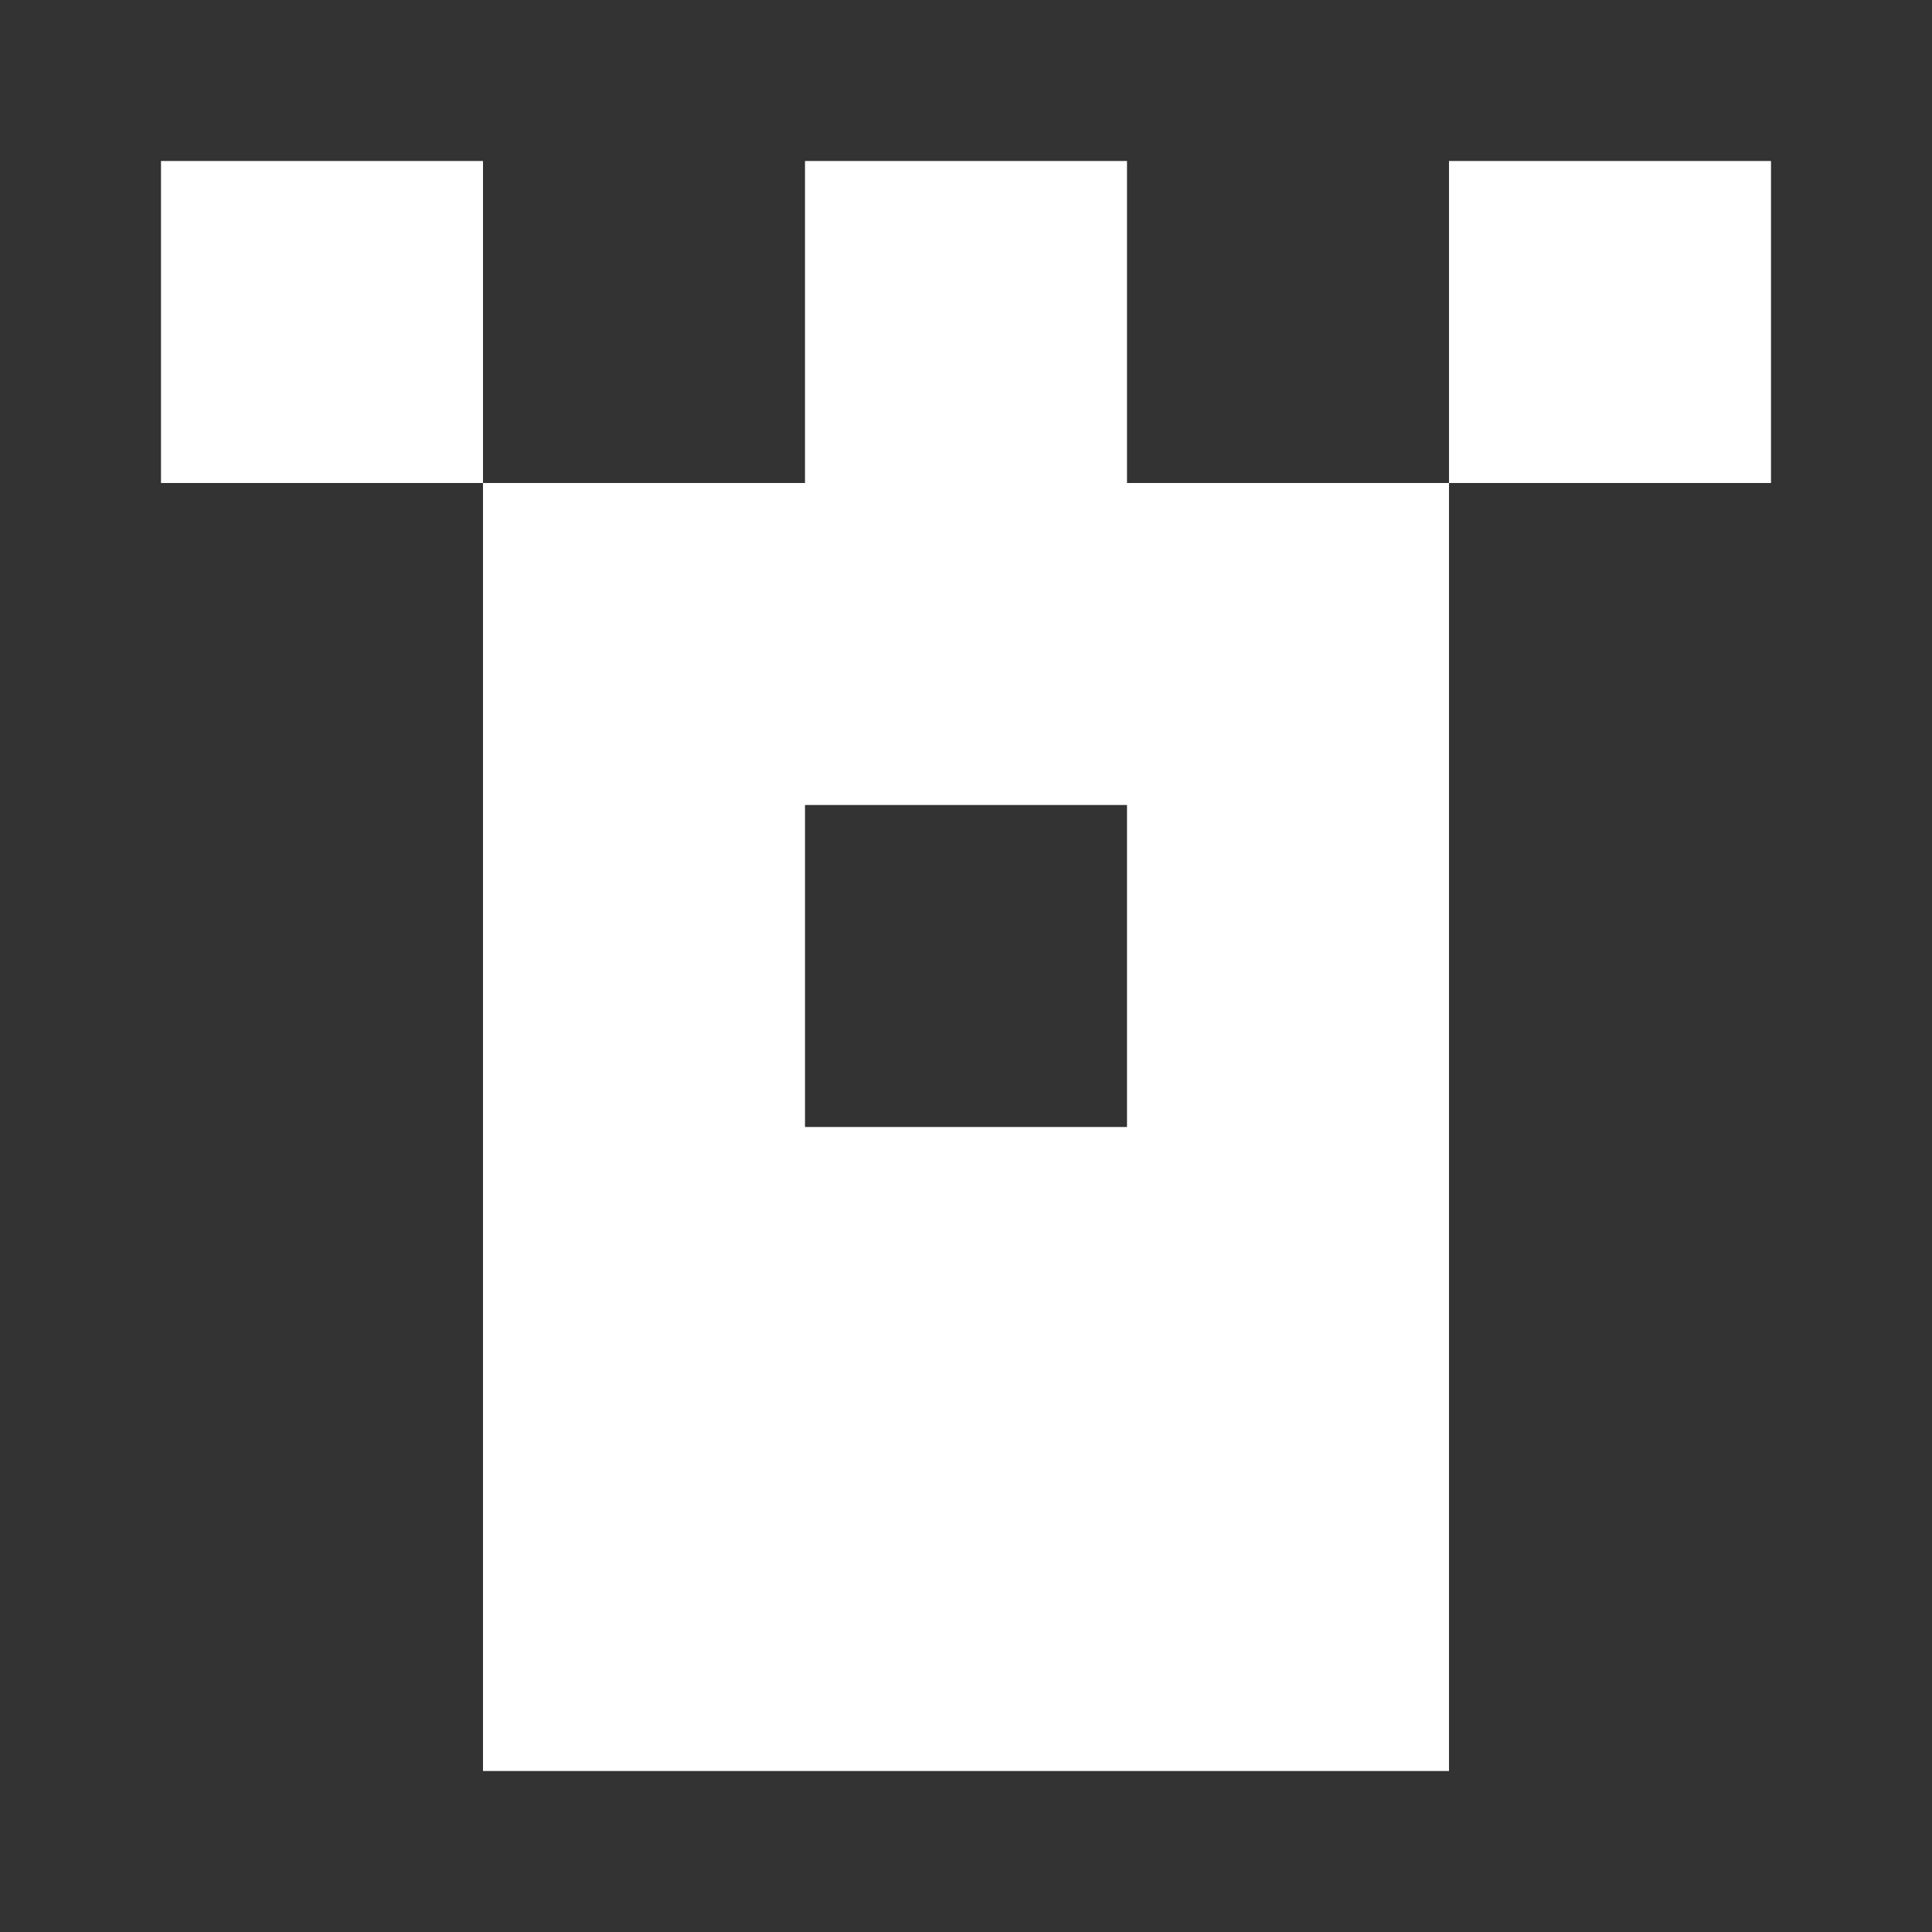 <svg xmlns="http://www.w3.org/2000/svg" width="24" height="24" fill="none" viewBox="0 0 24 24">
    <rect x="0" y="0" width="24" height="24" fill="#333333" stroke="none"/>
    <path fill="#fff" fill-rule="evenodd" d="M6 2H2v4h4v16h12V6h4V2h-4v4h-4V2h-4v4H6zm4 8h4v4h-4z" clip-rule="evenodd"/>
</svg>
